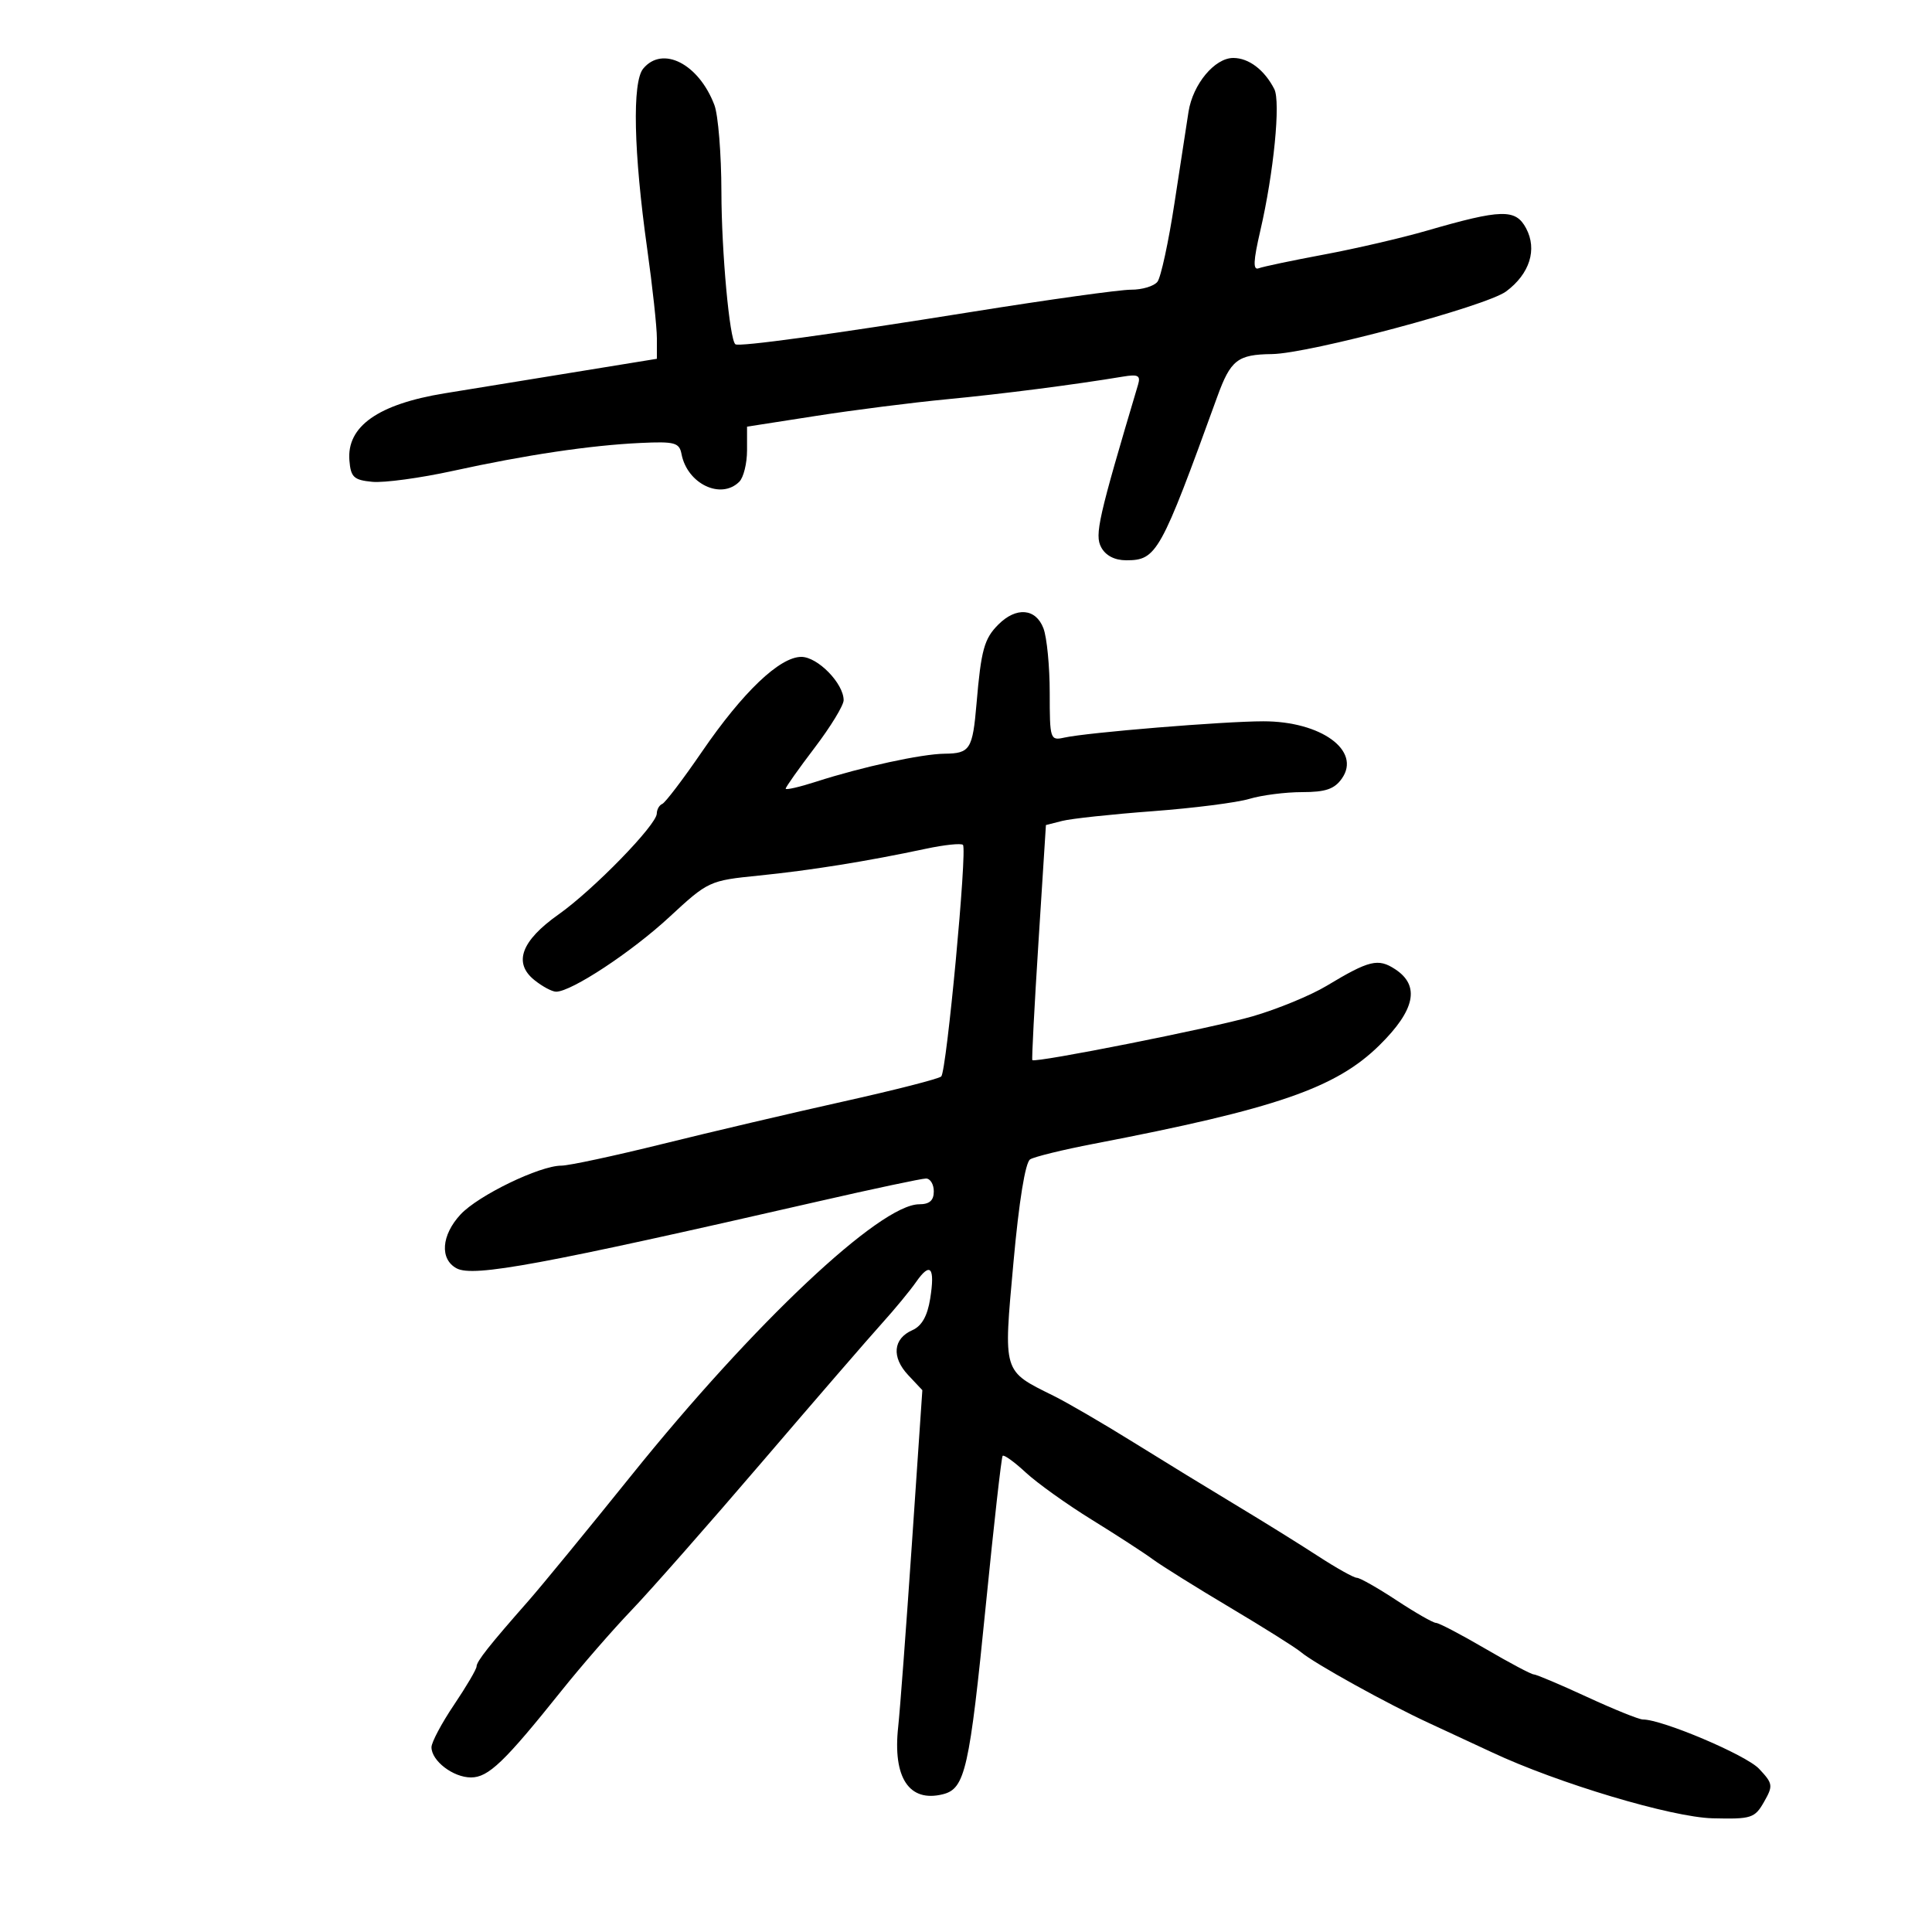 <svg xmlns="http://www.w3.org/2000/svg" width="300" height="300" viewBox="0 0 300 300" version="1.1">
	<path d="M 99.872 10.663 C 98.149 12.752, 98.390 23.631, 100.491 38.595 C 101.321 44.509, 102 50.780, 102 52.531 L 102 55.713 88.750 57.868 C 81.463 59.053, 72.597 60.495, 69.050 61.073 C 58.720 62.755, 53.822 66.207, 54.255 71.500 C 54.468 74.105, 54.936 74.542, 57.812 74.818 C 59.634 74.993, 65.259 74.230, 70.312 73.123 C 81.662 70.635, 91.648 69.148, 99.471 68.781 C 104.765 68.532, 105.485 68.727, 105.824 70.500 C 106.710 75.133, 111.954 77.646, 114.800 74.800 C 115.460 74.140, 116 71.946, 116 69.925 L 116 66.251 126.727 64.580 C 132.626 63.661, 141.742 62.501, 146.984 62.002 C 155.613 61.179, 166.778 59.744, 174.366 58.481 C 176.737 58.086, 177.142 58.306, 176.711 59.752 C 170.546 80.442, 169.955 83.048, 170.990 84.981 C 171.680 86.271, 173.085 87, 174.880 87 C 179.603 87, 180.194 85.940, 189.009 61.629 C 191.089 55.890, 192.166 55.047, 197.500 54.981 C 203.286 54.910, 230.778 47.555, 233.873 45.251 C 237.535 42.526, 238.731 38.735, 236.969 35.443 C 235.341 32.400, 233.168 32.455, 221.500 35.835 C 217.650 36.950, 210.486 38.612, 205.579 39.528 C 200.673 40.444, 196.114 41.403, 195.449 41.658 C 194.544 42.005, 194.608 40.534, 195.703 35.811 C 197.788 26.815, 198.876 15.786, 197.871 13.828 C 196.339 10.843, 193.908 9, 191.501 9 C 188.614 9, 185.233 13.063, 184.553 17.351 C 184.279 19.083, 183.300 25.450, 182.378 31.500 C 181.457 37.550, 180.264 43.063, 179.729 43.750 C 179.193 44.438, 177.348 44.993, 175.628 44.985 C 173.907 44.977, 162.825 46.519, 151 48.412 C 128.938 51.945, 114.739 53.890, 114.189 53.457 C 113.285 52.743, 112.038 39.152, 112.020 29.815 C 112.009 23.938, 111.520 17.863, 110.933 16.315 C 108.503 9.902, 102.874 7.025, 99.872 10.663 M 155.025 96.975 C 152.826 99.174, 152.346 100.908, 151.638 109.224 C 151.029 116.369, 150.634 116.992, 146.691 117.035 C 143.089 117.075, 133.849 119.085, 126.750 121.373 C 124.138 122.215, 122 122.706, 122 122.463 C 122 122.221, 124.025 119.360, 126.500 116.105 C 128.975 112.851, 131 109.531, 131 108.729 C 131 106.128, 126.970 102, 124.430 102 C 121.072 102, 115.347 107.461, 109.010 116.709 C 106.074 120.994, 103.296 124.650, 102.836 124.833 C 102.376 125.017, 101.993 125.692, 101.985 126.333 C 101.962 128.091, 92.148 138.167, 86.721 142.002 C 80.940 146.089, 79.675 149.509, 82.960 152.169 C 84.204 153.176, 85.734 153.996, 86.361 153.991 C 88.757 153.971, 98.071 147.829, 103.930 142.404 C 109.972 136.811, 110.136 136.735, 117.840 135.958 C 125.887 135.147, 134.616 133.746, 143.756 131.798 C 146.646 131.182, 149.243 130.910, 149.526 131.193 C 150.217 131.884, 146.990 166.322, 146.156 167.153 C 145.795 167.512, 138.975 169.258, 131 171.032 C 123.025 172.806, 110.376 175.774, 102.891 177.629 C 95.406 179.483, 88.332 181, 87.170 181 C 83.807 181, 74.245 185.632, 71.506 188.589 C 68.526 191.804, 68.259 195.533, 70.907 196.950 C 73.519 198.348, 84.067 196.395, 127.040 186.558 C 135.587 184.601, 143.125 183, 143.790 183 C 144.456 183, 145 183.900, 145 185 C 145 186.411, 144.333 187, 142.735 187 C 136.669 187, 117.034 205.489, 98.075 229.055 C 91.241 237.550, 84.041 246.327, 82.075 248.560 C 75.989 255.471, 74 257.986, 74 258.771 C 74 259.187, 72.425 261.865, 70.500 264.724 C 68.575 267.582, 67 270.544, 67 271.306 C 67 273.423, 70.366 276, 73.133 276 C 75.837 276, 78.312 273.628, 87.217 262.500 C 90.298 258.650, 95.182 253.036, 98.070 250.023 C 100.959 247.011, 110.073 236.661, 118.324 227.023 C 126.576 217.386, 134.954 207.700, 136.942 205.500 C 138.930 203.300, 141.321 200.402, 142.255 199.060 C 144.468 195.882, 145.219 196.780, 144.437 201.671 C 144.006 204.363, 143.128 205.908, 141.659 206.554 C 138.675 207.868, 138.412 210.745, 141.021 213.522 L 143.222 215.865 141.601 239.683 C 140.710 252.782, 139.751 265.586, 139.471 268.135 C 138.601 276.049, 141.175 279.926, 146.425 278.608 C 149.863 277.745, 150.540 274.747, 153.103 249 C 154.336 236.625, 155.498 226.306, 155.687 226.068 C 155.876 225.831, 157.486 226.987, 159.265 228.637 C 161.044 230.287, 165.650 233.583, 169.500 235.961 C 173.350 238.339, 177.625 241.112, 179 242.124 C 180.375 243.136, 185.775 246.507, 191 249.615 C 196.225 252.724, 201.175 255.836, 202 256.532 C 204.107 258.308, 215.451 264.589, 222 267.606 C 225.025 268.999, 229.365 271.016, 231.645 272.087 C 241.876 276.896, 259.576 282.189, 265.938 282.344 C 271.959 282.490, 272.477 282.325, 273.913 279.804 C 275.355 277.275, 275.307 276.956, 273.146 274.656 C 271.138 272.518, 258.129 267, 255.097 267 C 254.498 267, 250.599 265.425, 246.431 263.500 C 242.264 261.575, 238.542 260, 238.161 260 C 237.780 260, 234.388 258.200, 230.623 256 C 226.858 253.800, 223.417 252, 222.976 252 C 222.535 252, 219.783 250.425, 216.860 248.500 C 213.937 246.575, 211.162 245, 210.692 245 C 210.223 245, 207.513 243.485, 204.669 241.633 C 201.826 239.781, 196.125 236.238, 192 233.758 C 187.875 231.279, 180.675 226.870, 176 223.962 C 171.325 221.054, 165.750 217.807, 163.611 216.747 C 155.645 212.798, 155.804 213.324, 157.367 196.055 C 158.227 186.545, 159.207 180.490, 159.960 180.025 C 160.625 179.613, 165.069 178.527, 169.835 177.610 C 198.175 172.156, 207.443 168.959, 214.201 162.302 C 219.754 156.833, 220.535 153.052, 216.641 150.500 C 213.990 148.763, 212.616 149.096, 206 153.078 C 203.525 154.567, 198.350 156.699, 194.500 157.815 C 188.283 159.616, 160.812 165.078, 160.300 164.614 C 160.189 164.514, 160.619 156.261, 161.255 146.273 L 162.411 128.114 164.956 127.467 C 166.355 127.112, 172.675 126.434, 179 125.962 C 185.325 125.489, 192.072 124.629, 193.993 124.051 C 195.915 123.473, 199.602 123, 202.187 123 C 205.844 123, 207.216 122.529, 208.374 120.876 C 211.400 116.556, 205.131 111.998, 196.169 112.003 C 189.969 112.007, 168.848 113.739, 165.250 114.538 C 163.073 115.022, 163 114.796, 163 107.584 C 163 103.484, 162.561 98.976, 162.025 97.565 C 160.842 94.453, 157.803 94.197, 155.025 96.975" stroke="none" fill="black" fill-rule="evenodd"/>
</svg>